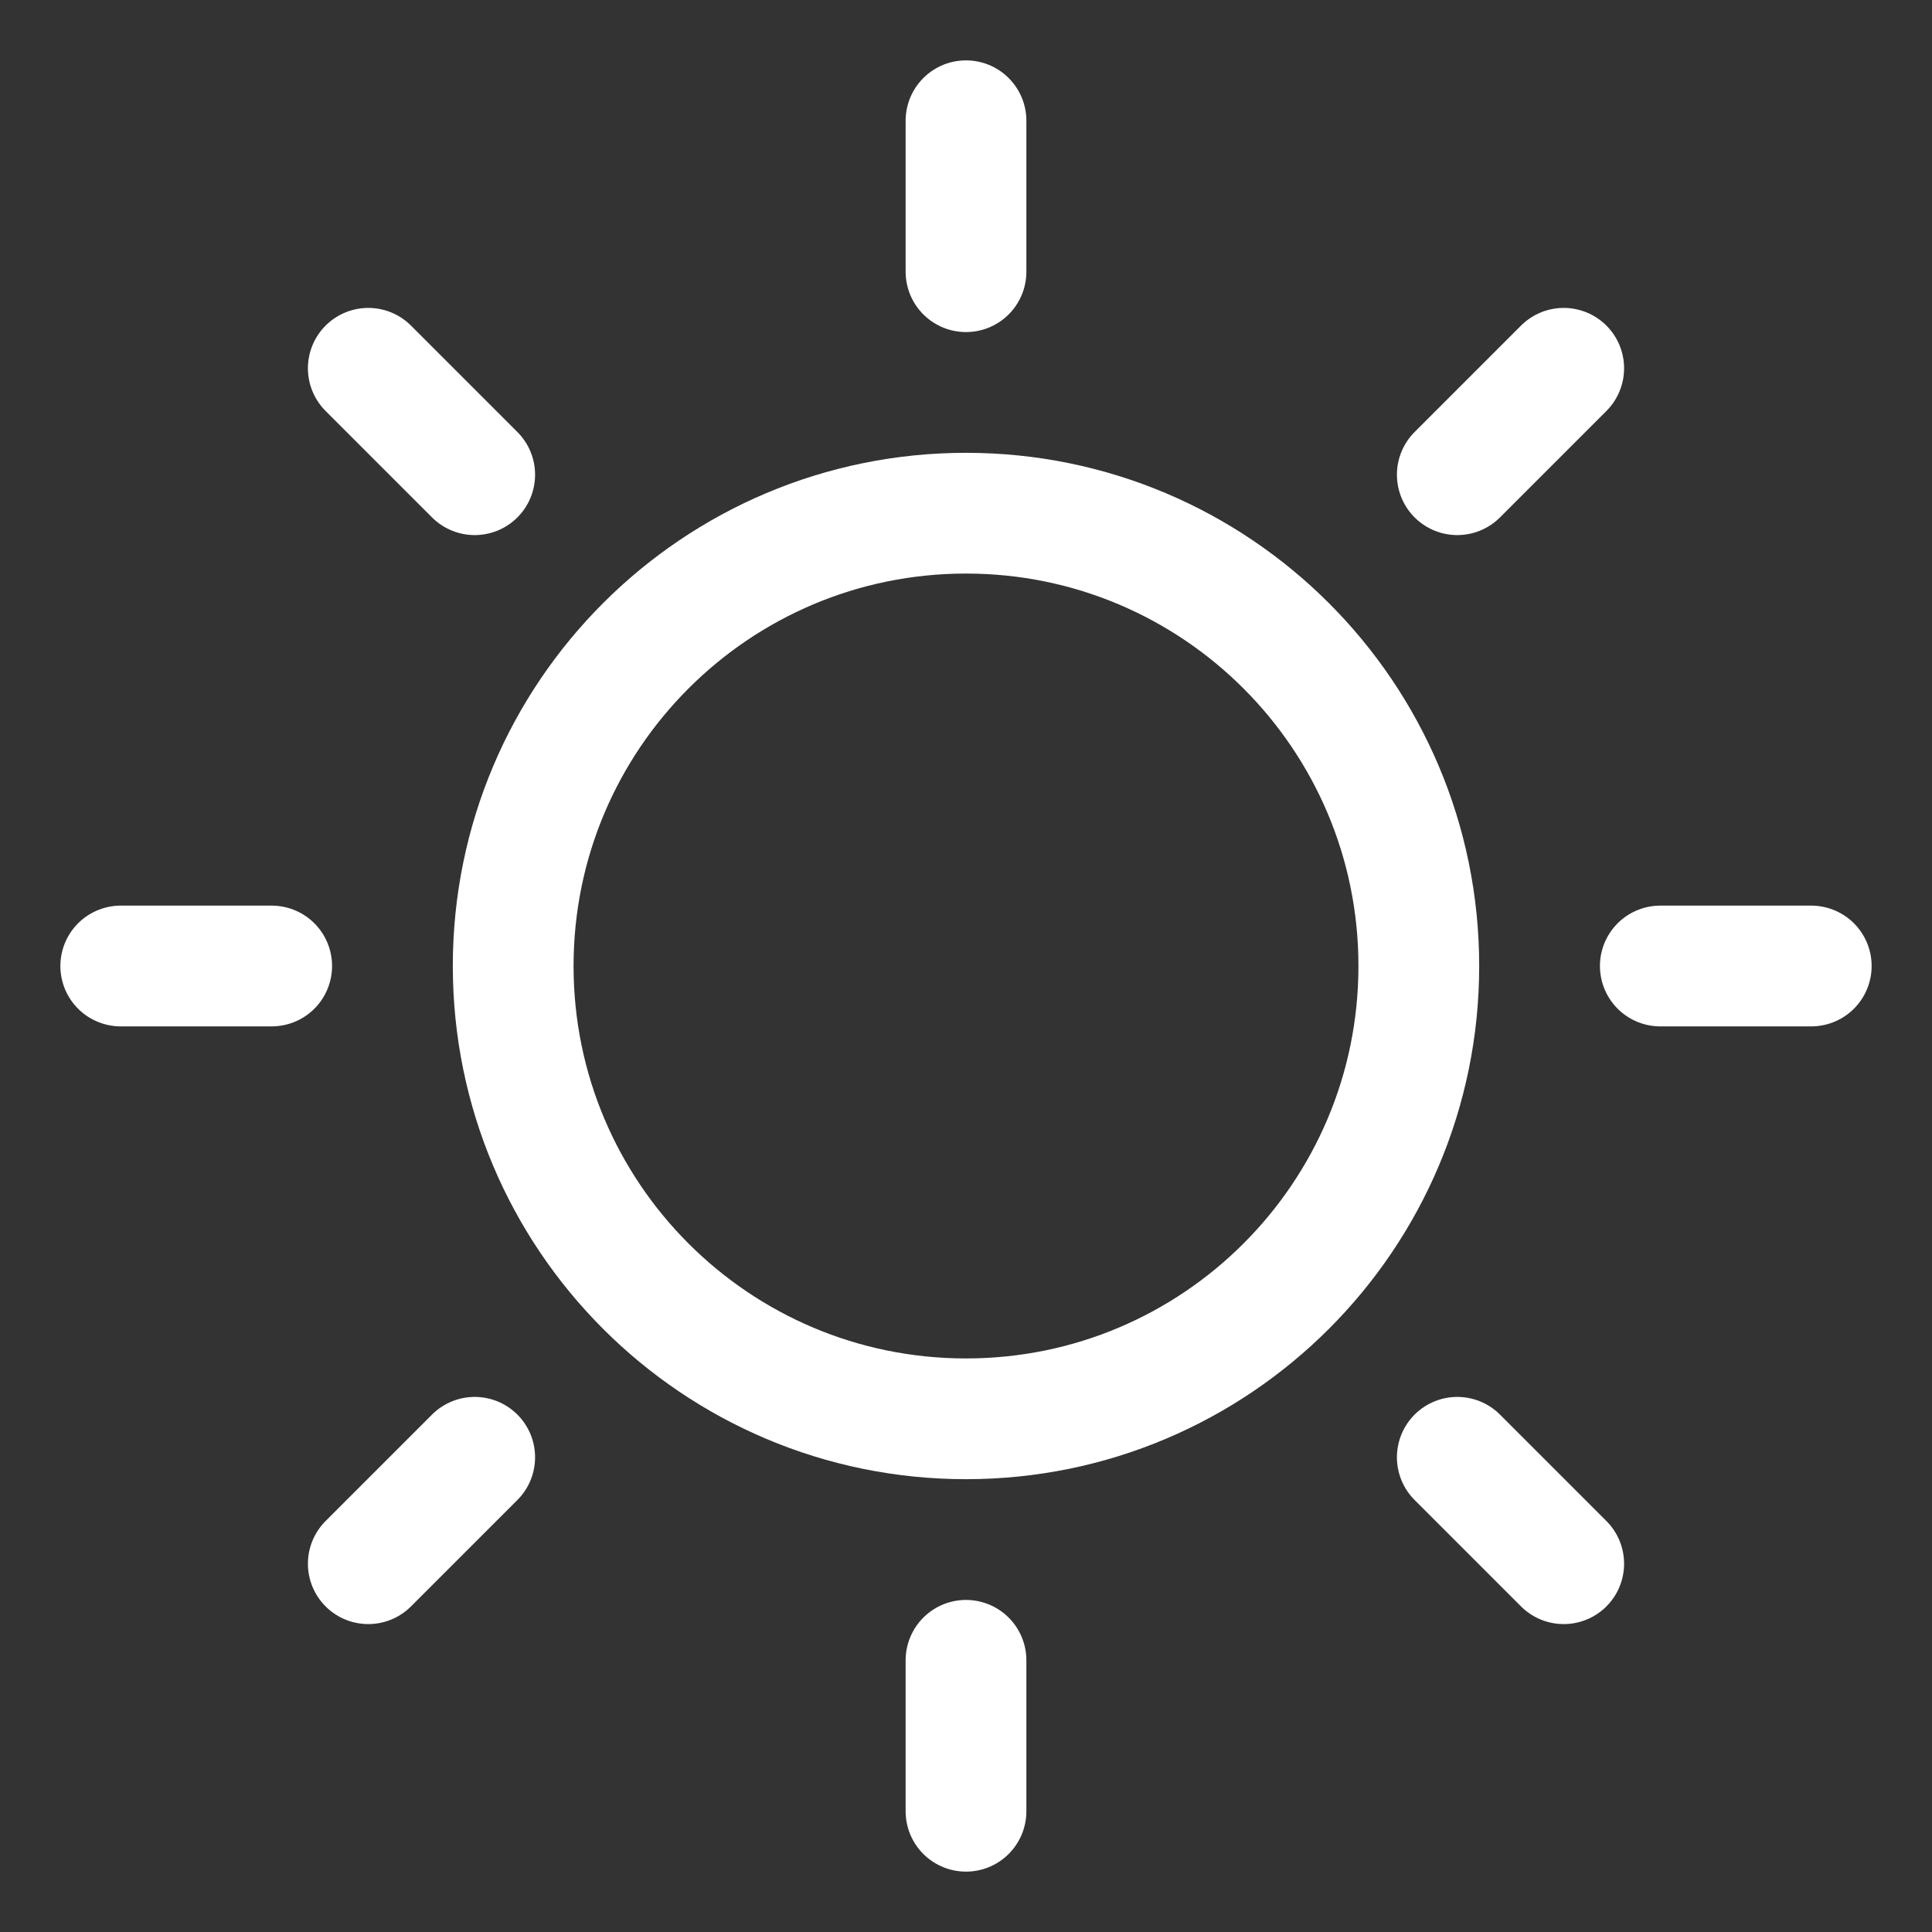 <svg width="24" height="24" viewBox="0 0 24 24" fill="none" xmlns="http://www.w3.org/2000/svg">
<rect x="0" y="0" width="24" height="24" fill="#333333" stroke="none"/>
<g id="Sun">
<path id="Vector" d="M12 17.625C15.107 17.625 17.625 15.107 17.625 12C17.625 8.893 15.107 6.375 12 6.375C8.893 6.375 6.375 8.893 6.375 12C6.375 15.107 8.893 17.625 12 17.625Z" stroke="white" stroke-width="1.5" stroke-linecap="round" stroke-linejoin="round"/>
<path id="Vector_2" d="M12 3.375V1.5" stroke="white" stroke-width="1.5" stroke-linecap="round" stroke-linejoin="round"/>
<path id="Vector_3" d="M5.897 5.897L4.575 4.575" stroke="white" stroke-width="1.5" stroke-linecap="round" stroke-linejoin="round"/>
<path id="Vector_4" d="M3.375 12H1.5" stroke="white" stroke-width="1.5" stroke-linecap="round" stroke-linejoin="round"/>
<path id="Vector_5" d="M5.897 18.103L4.575 19.425" stroke="white" stroke-width="1.5" stroke-linecap="round" stroke-linejoin="round"/>
<path id="Vector_6" d="M12 20.625V22.5" stroke="white" stroke-width="1.5" stroke-linecap="round" stroke-linejoin="round"/>
<path id="Vector_7" d="M18.103 18.103L19.425 19.425" stroke="white" stroke-width="1.5" stroke-linecap="round" stroke-linejoin="round"/>
<path id="Vector_8" d="M20.625 12H22.5" stroke="white" stroke-width="1.5" stroke-linecap="round" stroke-linejoin="round"/>
<path id="Vector_9" d="M18.103 5.897L19.425 4.575" stroke="white" stroke-width="1.5" stroke-linecap="round" stroke-linejoin="round"/>
</g>
</svg>
